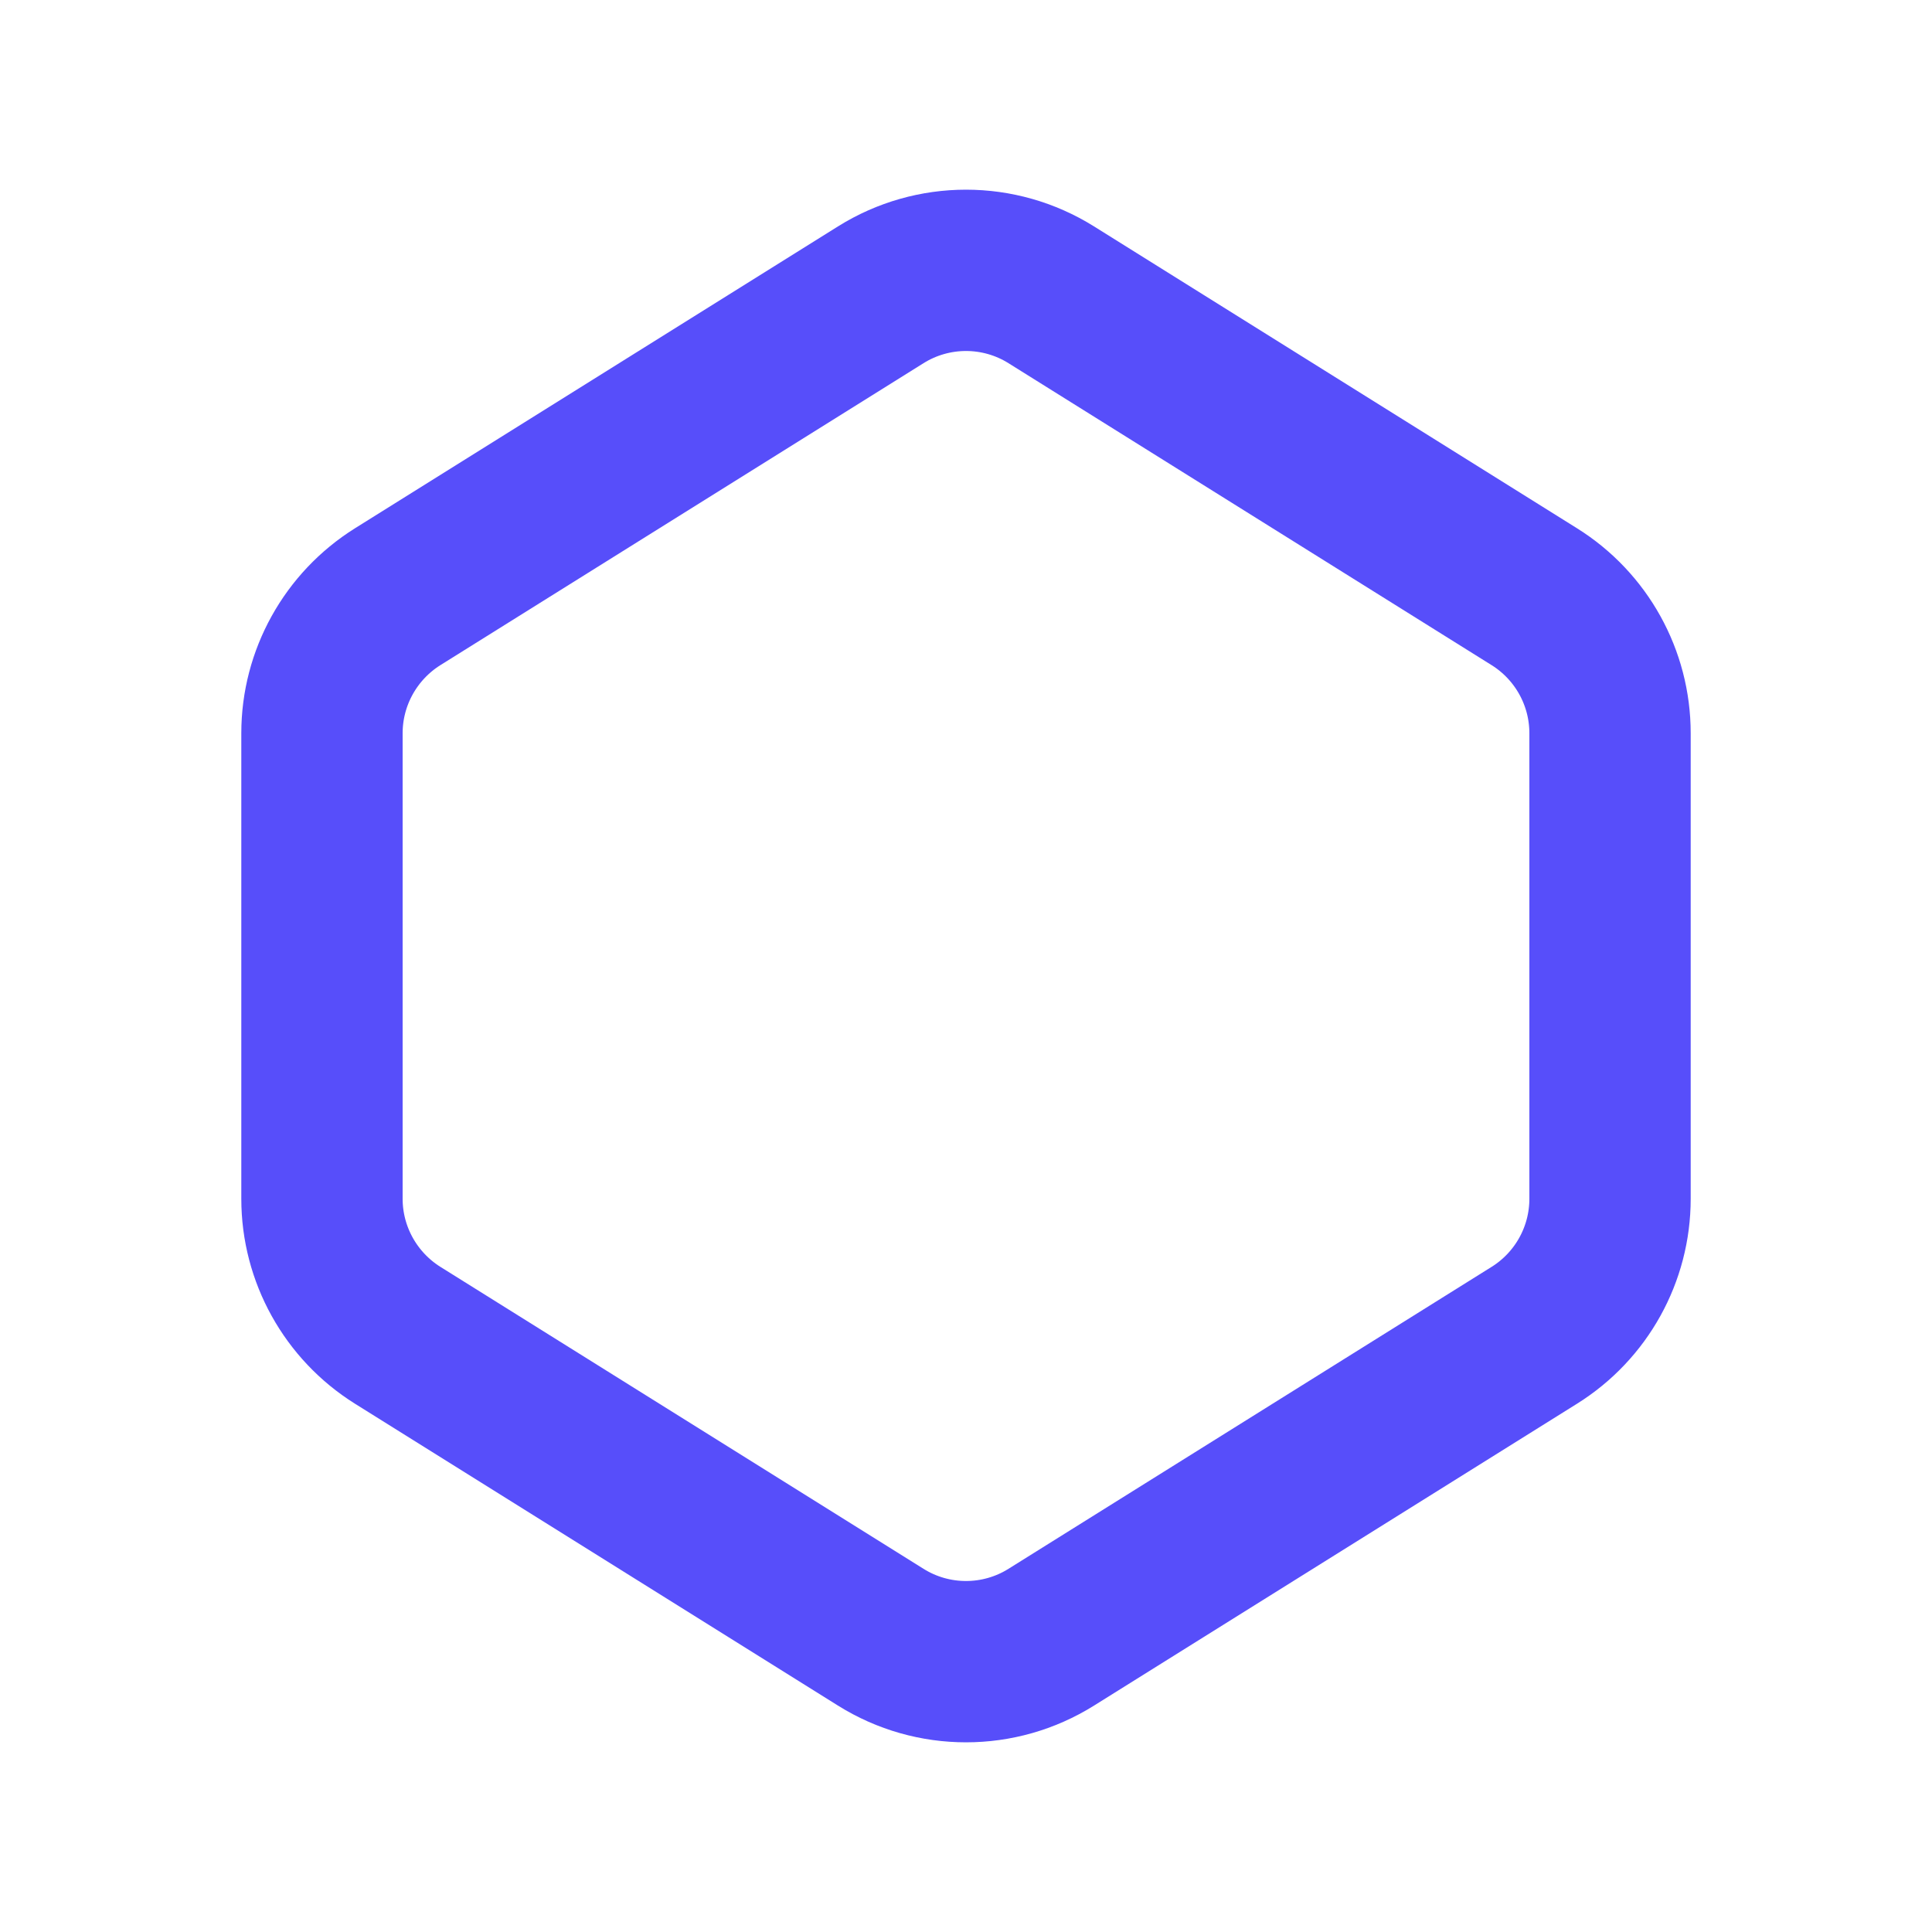 <svg width="20" height="20" viewBox="0 0 20 20" fill="none" xmlns="http://www.w3.org/2000/svg">
<path d="M4.117 6.177L9.117 3.052C9.657 2.714 10.343 2.714 10.883 3.052L15.883 6.177C16.371 6.482 16.667 7.016 16.667 7.59V12.41C16.667 12.984 16.371 13.518 15.883 13.823L10.883 16.948C10.343 17.286 9.657 17.286 9.117 16.948L4.117 13.823C3.63 13.518 3.333 12.984 3.333 12.41V7.59C3.333 7.016 3.63 6.482 4.117 6.177Z" stroke="#574EFA" stroke-width="1.67" stroke-linecap="round"/>
</svg>
